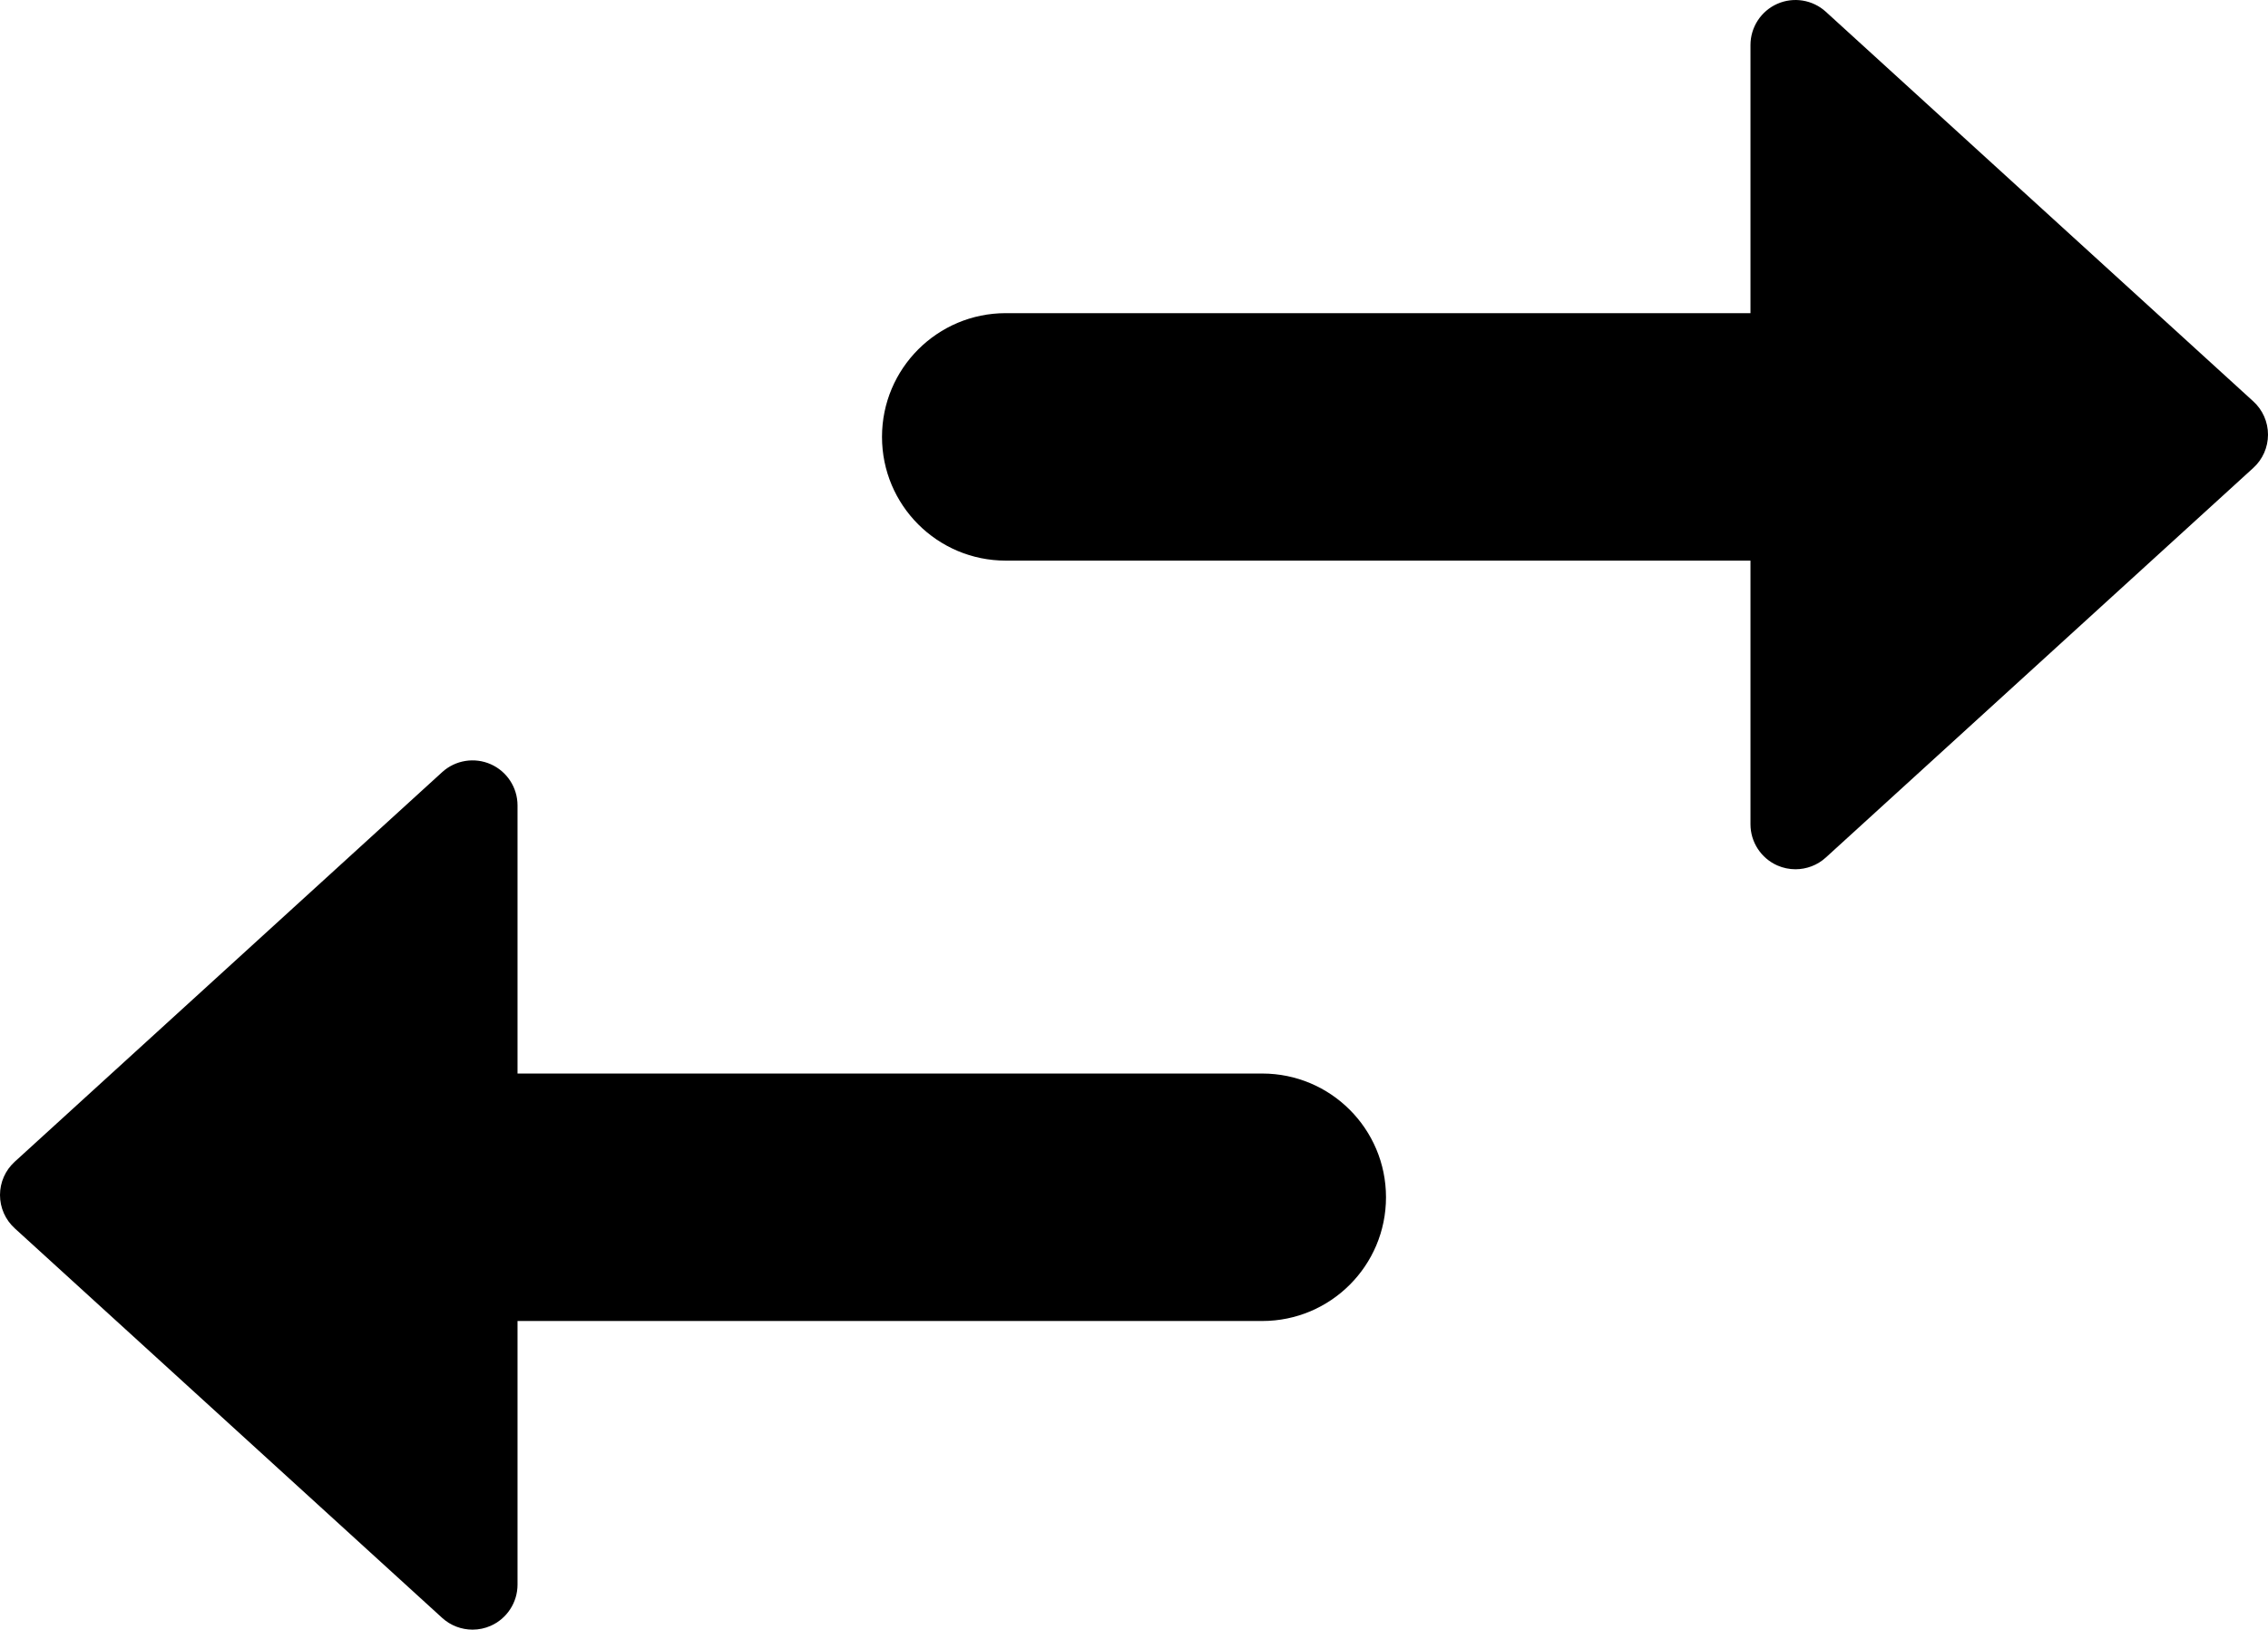 <svg version="1.1" id="Layer_1" xmlns="http://www.w3.org/2000/svg" xmlns:xlink="http://www.w3.org/1999/xlink" x="0px" y="0px"
	  viewBox="0 0 252 181.097" enable-background="new 0 0 252 181.097" xml:space="preserve">
<g>
	<g>
		<path d="M250.368,44.604l-47.501-43.3c-1.46-1.332-3.581-1.676-5.389-0.879c-1.806,0.797-2.981,2.597-2.981,4.574
			v29.801H111.75c-7.594,0-13.75,6.156-13.75,13.75s6.156,13.75,13.75,13.75l82.747,0v29.3c0,1.977,1.176,3.776,2.983,4.574
			c0.646,0.285,1.332,0.424,2.014,0.424c1.225,0,2.436-0.448,3.373-1.303l47.501-43.3c1.041-0.95,1.632-2.284,1.632-3.695
			S251.409,45.554,250.368,44.604z"/>
	</g>
</g>
<g>
	<g>
		<path d="M1.632,129.104l47.501-43.301c1.46-1.332,3.581-1.676,5.389-0.879c1.806,0.797,2.981,2.597,2.981,4.574
			v29.801h82.747c7.594,0,13.75,6.156,13.75,13.75s-6.156,13.75-13.75,13.75H57.503v29.3c0,1.977-1.176,3.776-2.983,4.574
			c-0.646,0.285-1.332,0.424-2.014,0.424c-1.225,0-2.436-0.448-3.373-1.303l-47.501-43.3C0.591,135.543,0,134.209,0,132.799
			C0,131.387,0.591,130.053,1.632,129.104z"/>
	</g>
</g>
</svg>
